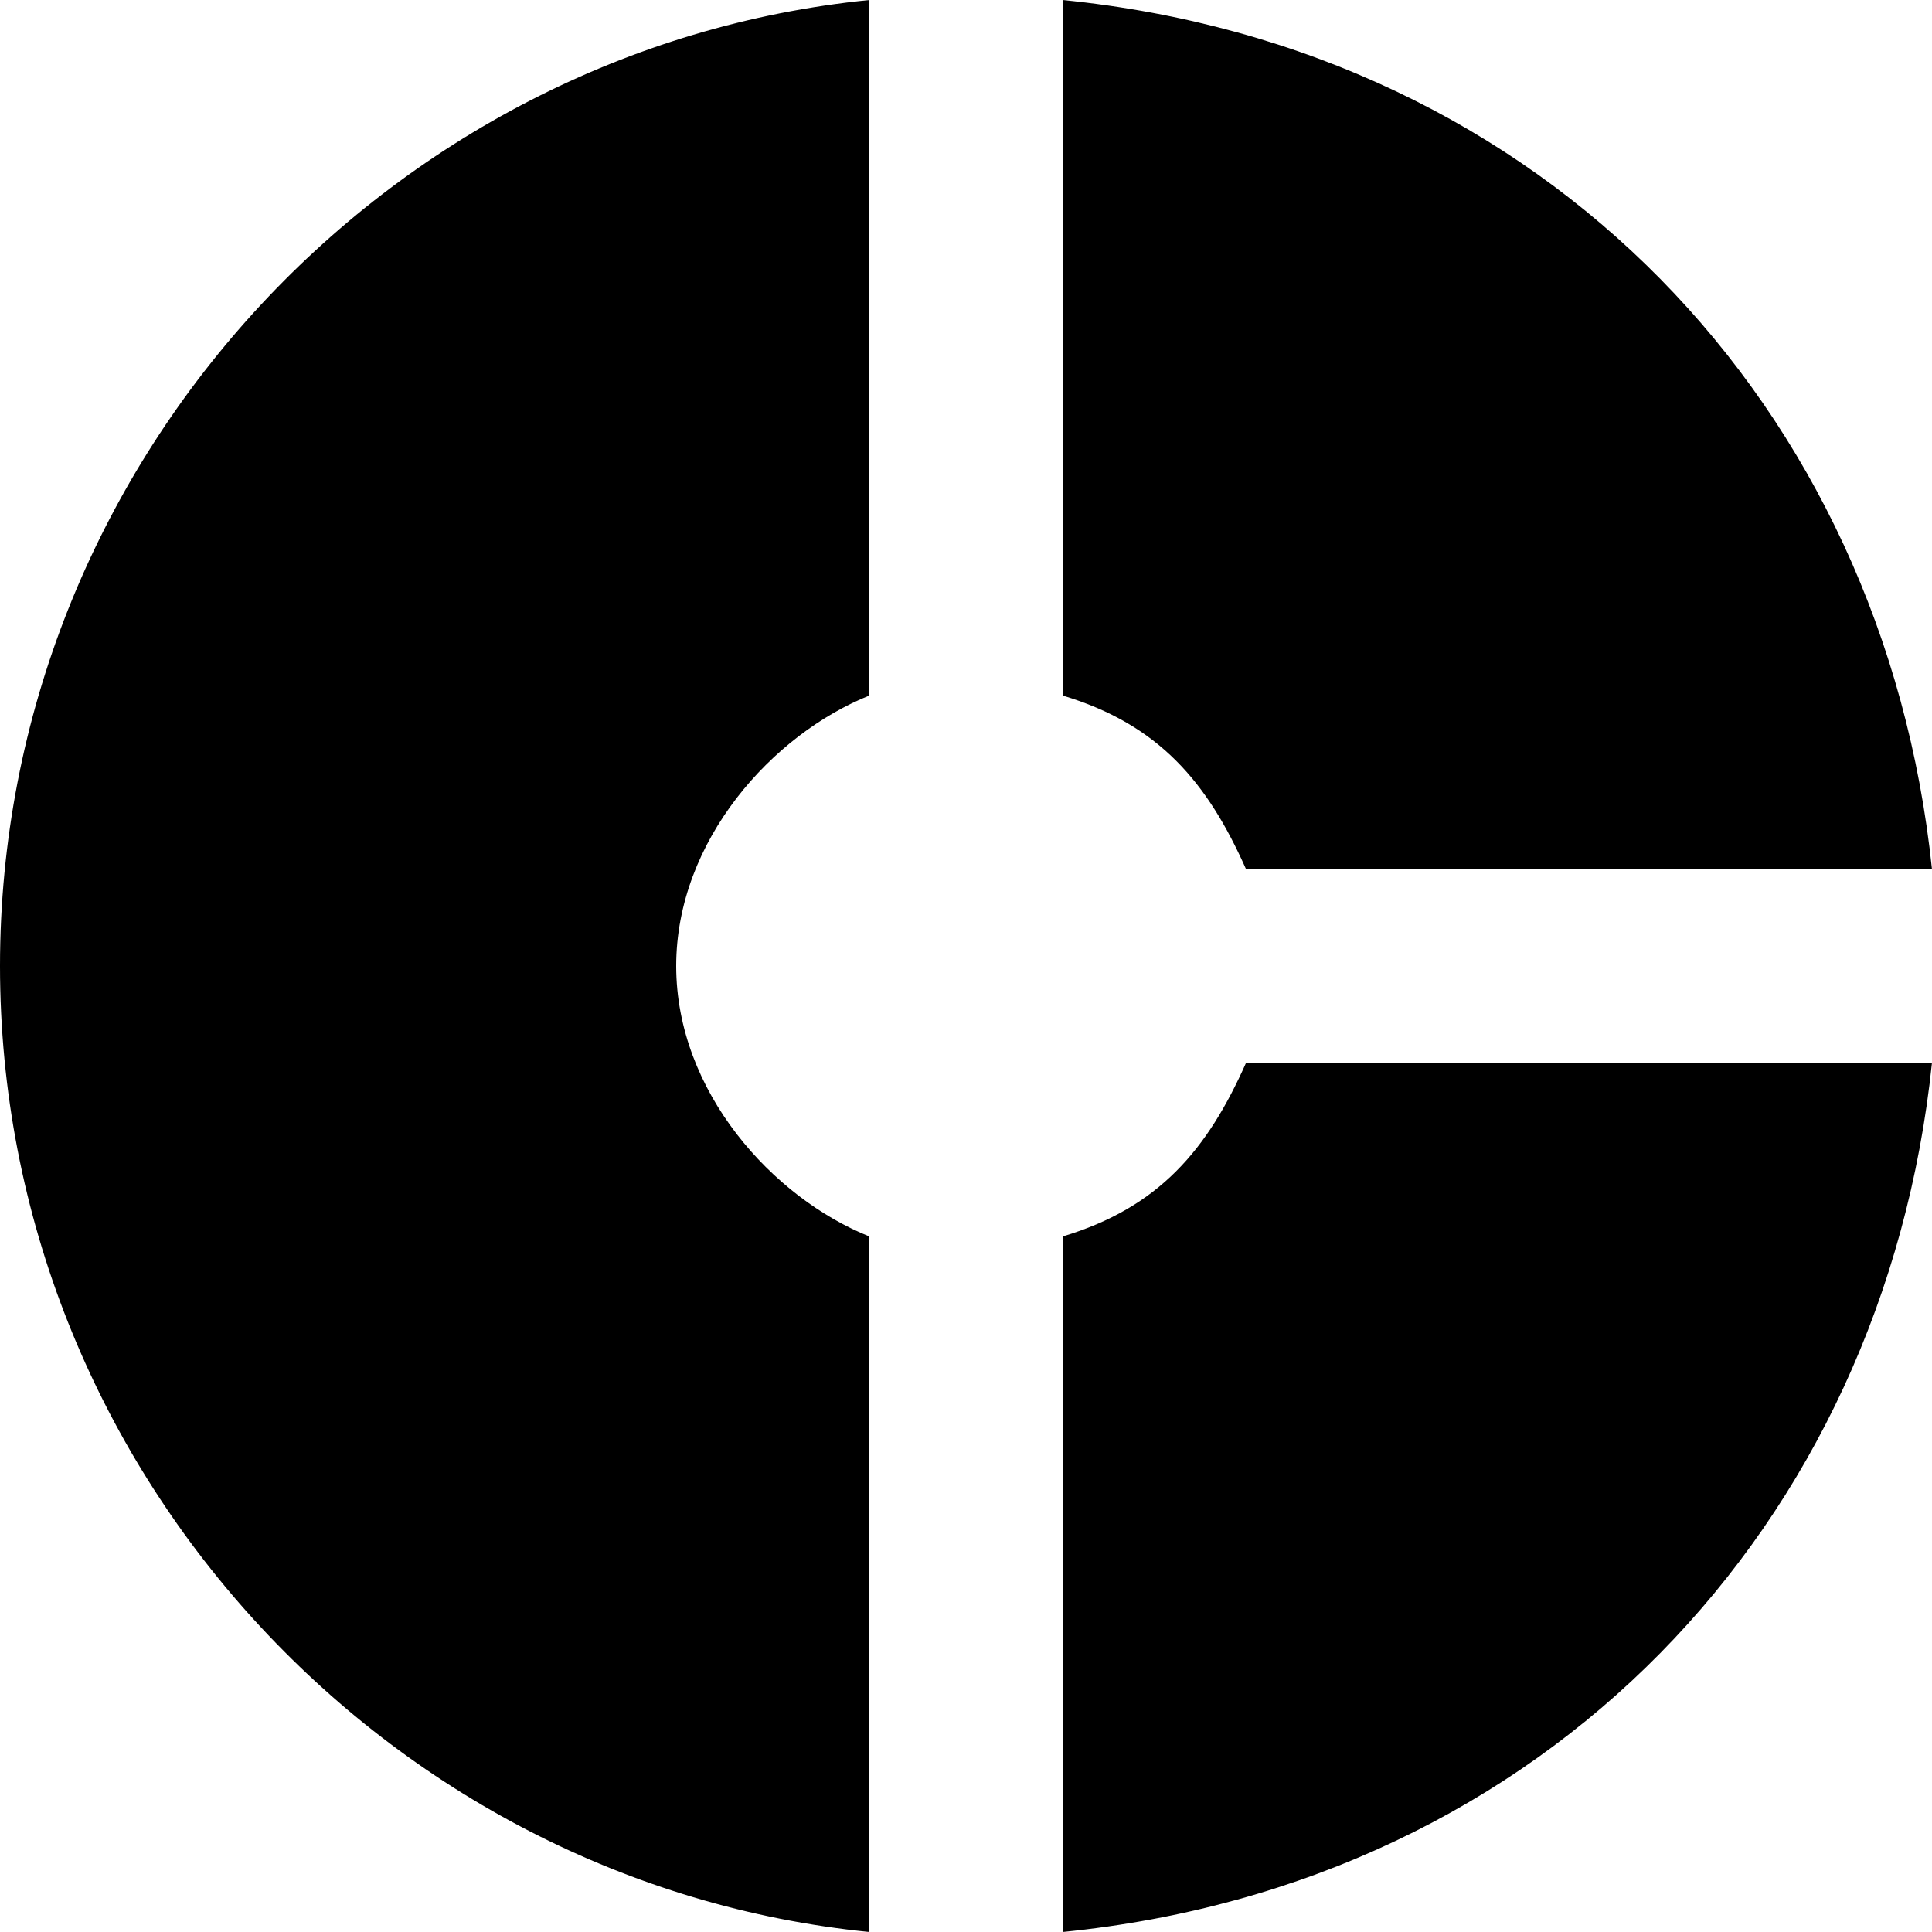 <?xml version="1.0" standalone="no"?><!DOCTYPE svg PUBLIC "-//W3C//DTD SVG 1.1//EN" "http://www.w3.org/Graphics/SVG/1.1/DTD/svg11.dtd"><svg t="1547171531658" class="icon" style="" viewBox="0 0 1024 1024" version="1.1" xmlns="http://www.w3.org/2000/svg" p-id="4531" xmlns:xlink="http://www.w3.org/1999/xlink" width="64" height="64"><defs><style type="text/css"></style></defs><path d="M563.2 655.36V1024c256-25.6 435.2-215.04 460.8-460.8h-363.52c-20.48 46.08-46.08 76.8-97.28 92.16M660.48 460.8H1024c-25.6-245.76-204.8-435.2-460.8-460.8v368.64c51.2 15.36 76.8 46.08 97.28 92.16M460.8 368.64V0C204.8 25.6 0 245.76 0 512s204.8 486.4 460.8 512v-368.64c-51.2-20.48-102.4-76.8-102.4-143.36s51.2-122.88 102.4-143.36" p-id="4532"></path></svg>